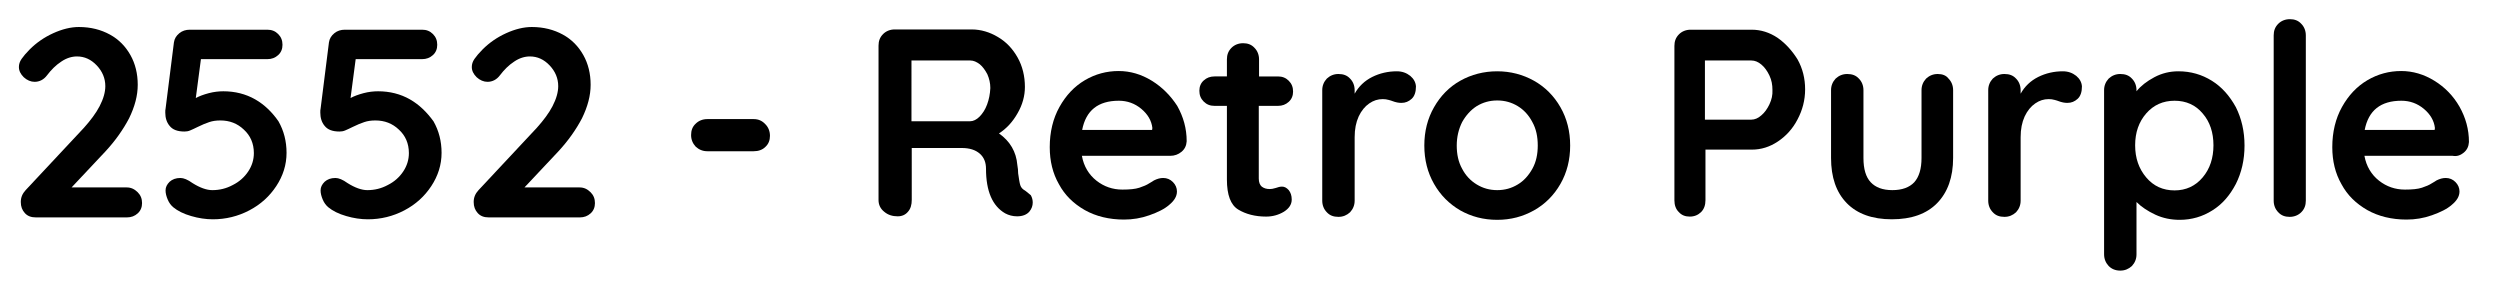 <?xml version="1.0" encoding="utf-8"?>
<!-- Generator: Adobe Illustrator 27.9.0, SVG Export Plug-In . SVG Version: 6.00 Build 0)  -->
<svg version="1.1" id="Layer_1" xmlns="http://www.w3.org/2000/svg" xmlns:xlink="http://www.w3.org/1999/xlink" x="0px" y="0px"
	 viewBox="0 0 925.7 111.6" style="enable-background:new 0 0 925.7 111.6;" xml:space="preserve">
<g>
	<path d="M46.9,69.4H26.5L39.1,56c3.6-3.9,6.5-8,8.7-12.2c2.1-4.3,3.2-8.4,3.2-12.4c0-4.1-0.9-7.8-2.7-11c-1.8-3.2-4.3-5.8-7.6-7.6
		C37.4,11,33.6,10,29.2,10c-3,0-6.2,0.8-9.5,2.3s-6.2,3.5-8.7,6c-1.3,1.3-2.3,2.5-3,3.5s-1,2-1,3c0,1.4,0.6,2.6,1.8,3.8
		c1.2,1.1,2.6,1.7,4,1.7c1.8,0,3.4-0.8,4.6-2.4c1.6-2.1,3.3-3.8,5.3-5.1c1.9-1.3,3.9-1.9,5.8-1.9c2.8,0,5.2,1.1,7.3,3.3
		c2.1,2.2,3.2,4.8,3.2,7.7c0,2.2-0.7,4.7-2.1,7.4c-1.4,2.7-3.4,5.3-5.8,8L9.5,70.4c-1.2,1.3-1.8,2.7-1.8,4.4c0,1.7,0.5,3,1.5,4.1
		s2.3,1.6,4.1,1.6H47c1.6,0,2.9-0.5,4-1.5s1.6-2.3,1.6-3.8c0-1.6-0.5-2.9-1.6-4C49.8,70,48.5,69.4,46.9,69.4z"/>
	<path d="M94.5,36.8c-3.5-2-7.5-3-11.8-3c-1.7,0-3.5,0.2-5.4,0.7s-3.5,1.1-4.8,1.8l1.9-14.4H99c1.6,0,2.9-0.5,4-1.5s1.6-2.3,1.6-3.8
		c0-1.6-0.5-2.9-1.6-4s-2.4-1.6-4-1.6H70.3c-1.5,0-2.8,0.4-3.9,1.3s-1.8,2-2,3.4l-3.1,24.6c-0.1,0.3-0.1,0.7-0.1,1.4
		c0,1.9,0.5,3.6,1.6,4.9c1.1,1.4,2.9,2.1,5.5,2.1c0.7,0,1.4-0.1,2.1-0.4s1.6-0.7,2.8-1.3c1.6-0.8,3.1-1.4,4.3-1.8
		c1.2-0.4,2.5-0.6,4.1-0.6c3.4,0,6.3,1.1,8.7,3.4c2.4,2.2,3.7,5.1,3.7,8.7c0,2.4-0.7,4.7-2.1,6.8c-1.4,2.1-3.3,3.8-5.7,5
		c-2.4,1.3-4.9,1.9-7.6,1.9c-2.1,0-4.6-0.9-7.3-2.6c-1.8-1.3-3.3-1.9-4.5-1.9c-1.7,0-3,0.5-4,1.4c-1,1-1.5,2-1.5,3.2
		c0,1.1,0.3,2.2,0.8,3.4c0.5,1.2,1.2,2.1,2,2.8c1.7,1.4,3.9,2.5,6.7,3.3c2.7,0.8,5.4,1.2,8,1.2c4.8,0,9.3-1.1,13.5-3.3
		c4.2-2.2,7.5-5.2,10-9s3.8-7.9,3.8-12.3c0-4.3-1-8.2-3-11.7C100.8,41.6,98,38.8,94.5,36.8z"/>
	<path d="M151.8,36.8c-3.5-2-7.5-3-11.8-3c-1.7,0-3.5,0.2-5.4,0.7s-3.5,1.1-4.8,1.8l1.9-14.4h24.6c1.6,0,2.9-0.5,4-1.5
		s1.6-2.3,1.6-3.8c0-1.6-0.5-2.9-1.6-4s-2.4-1.6-4-1.6h-28.6c-1.5,0-2.8,0.4-3.9,1.3s-1.8,2-2,3.4l-3.1,24.6
		c-0.1,0.3-0.1,0.7-0.1,1.4c0,1.9,0.5,3.6,1.6,4.9c1.1,1.4,2.9,2.1,5.5,2.1c0.7,0,1.4-0.1,2.1-0.4c0.7-0.3,1.6-0.7,2.8-1.3
		c1.6-0.8,3.1-1.4,4.3-1.8s2.5-0.6,4.1-0.6c3.4,0,6.3,1.1,8.7,3.4c2.4,2.2,3.7,5.1,3.7,8.7c0,2.4-0.7,4.7-2.1,6.8
		c-1.4,2.1-3.3,3.8-5.7,5c-2.4,1.3-4.9,1.9-7.6,1.9c-2.1,0-4.6-0.9-7.3-2.6c-1.8-1.3-3.3-1.9-4.5-1.9c-1.7,0-3,0.5-4,1.4
		c-1,1-1.5,2-1.5,3.2c0,1.1,0.3,2.2,0.8,3.4c0.5,1.2,1.2,2.1,2,2.8c1.7,1.4,3.9,2.5,6.7,3.3c2.7,0.8,5.4,1.2,8,1.2
		c4.8,0,9.3-1.1,13.5-3.3c4.2-2.2,7.5-5.2,10-9s3.8-7.9,3.8-12.3c0-4.3-1-8.2-3-11.7C158.1,41.6,155.3,38.8,151.8,36.8z"/>
	<path d="M214.6,69.4h-20.4L206.8,56c3.6-3.9,6.5-8,8.7-12.2c2.1-4.3,3.2-8.4,3.2-12.4c0-4.1-0.9-7.8-2.7-11s-4.3-5.8-7.6-7.6
		c-3.3-1.8-7.1-2.8-11.5-2.8c-3,0-6.2,0.8-9.5,2.3s-6.2,3.5-8.7,6c-1.3,1.3-2.3,2.5-3,3.5s-1,2-1,3c0,1.4,0.6,2.6,1.8,3.8
		c1.2,1.1,2.6,1.7,4,1.7c1.8,0,3.4-0.8,4.6-2.4c1.6-2.1,3.3-3.8,5.3-5.1c1.9-1.3,3.9-1.9,5.8-1.9c2.8,0,5.2,1.1,7.3,3.3
		c2.1,2.2,3.2,4.8,3.2,7.7c0,2.2-0.7,4.7-2.1,7.4c-1.4,2.7-3.4,5.3-5.8,8l-21.6,23.1c-1.2,1.3-1.8,2.7-1.8,4.4c0,1.7,0.5,3,1.5,4.1
		s2.3,1.6,4.1,1.6h33.7c1.6,0,2.9-0.5,4-1.5s1.6-2.3,1.6-3.8c0-1.6-0.5-2.9-1.6-4C217.5,70,216.2,69.4,214.6,69.4z"/>
	<path d="M279.1,44.1h-17.2c-1.7,0-3.2,0.6-4.3,1.7c-1.2,1.1-1.7,2.5-1.7,4.2s0.6,3.1,1.7,4.3c1.2,1.1,2.6,1.7,4.3,1.7h17.2
		c1.7,0,3.2-0.5,4.3-1.6c1.2-1.1,1.7-2.5,1.7-4.1c0-1.7-0.6-3.2-1.7-4.3C282.2,44.7,280.8,44.1,279.1,44.1z"/>
	<path d="M379.6,70.6c-0.9-0.5-1.5-1.1-1.8-2s-0.5-2.4-0.8-4.4c0-1-0.1-2-0.3-3.1c-0.4-4.9-2.7-8.8-6.8-11.7
		c2.8-1.8,5.1-4.3,6.9-7.5c1.8-3.1,2.7-6.4,2.7-9.7c0-4-0.9-7.7-2.7-10.9c-1.8-3.2-4.2-5.8-7.3-7.6c-3-1.8-6.3-2.8-9.7-2.8h-28.5
		c-1.7,0-3.2,0.6-4.3,1.7c-1.2,1.2-1.7,2.6-1.7,4.3v57.2c0,1.7,0.7,3.2,2.1,4.3c1.4,1.2,3.1,1.7,5,1.7c1.6,0,2.9-0.6,3.8-1.7
		c1-1.1,1.4-2.6,1.4-4.4V54.8h18.5c2.9,0,5.1,0.7,6.7,2.1c1.6,1.4,2.3,3.3,2.3,5.6c0,8.3,2.4,13.8,7.1,16.5c1.3,0.7,2.8,1.1,4.4,1.1
		c2,0,3.6-0.6,4.6-1.8c0.8-1,1.2-2.1,1.2-3.3c0-0.9-0.2-1.8-0.7-2.7C381.1,71.8,380.4,71.2,379.6,70.6z M365.5,38.7
		c-0.7,1.9-1.7,3.4-2.8,4.5s-2.3,1.7-3.5,1.7h-21.7V22.4h21.8c1.2,0,2.3,0.5,3.5,1.4c1.1,0.9,2,2.2,2.8,3.7c0.7,1.6,1.1,3.3,1.1,5.1
		C366.6,34.8,366.2,36.8,365.5,38.7z"/>
	<path d="M426.5,29.9c-3.9-2.4-8-3.6-12.3-3.6c-4.4,0-8.6,1.1-12.5,3.4s-7,5.6-9.4,9.9s-3.6,9.3-3.6,14.9c0,5.1,1.1,9.7,3.4,13.7
		c2.2,4.1,5.4,7.2,9.6,9.6c4.1,2.3,9,3.5,14.5,3.5c3.2,0,6.3-0.5,9.4-1.6c3.1-1.1,5.6-2.3,7.4-3.9c1.8-1.5,2.8-3.1,2.8-4.9
		c0-1.3-0.5-2.5-1.5-3.5s-2.2-1.5-3.6-1.5c-1.1,0-2.2,0.3-3.4,0.9c-0.3,0.2-0.9,0.6-1.8,1.1c-0.9,0.6-2.1,1.1-3.6,1.6
		s-3.6,0.7-6.3,0.7c-3.6,0-6.8-1.1-9.6-3.3c-2.8-2.2-4.7-5.3-5.4-9.2h32.7c1.6,0,3-0.5,4.2-1.5s1.8-2.3,1.9-3.9
		c0-4.7-1.2-9-3.5-13.1C433.5,35.5,430.4,32.3,426.5,29.9z M426.6,48.1h-25.9c1.4-7.2,5.9-10.8,13.6-10.8c3.1,0,5.9,1,8.3,3
		c2.4,2,3.8,4.4,4.1,7.1L426.6,48.1L426.6,48.1z"/>
	<path d="M473.2,39.2c1.6,0,2.9-0.5,4-1.5s1.6-2.3,1.6-3.8c0-1.6-0.5-2.9-1.6-4s-2.4-1.6-4-1.6h-7V22c0-1.7-0.6-3.2-1.7-4.3
		c-1.1-1.2-2.5-1.7-4.2-1.7s-3.2,0.6-4.3,1.7c-1.2,1.2-1.7,2.6-1.7,4.3v6.3h-4.6c-1.6,0-2.9,0.5-4,1.5s-1.6,2.3-1.6,3.8
		c0,1.6,0.5,2.9,1.6,4s2.4,1.6,4,1.6h4.6v27.3c0,5.7,1.4,9.4,4.2,11.1s6.3,2.6,10.3,2.6c2.4,0,4.6-0.6,6.6-1.8
		c1.9-1.2,2.9-2.7,2.9-4.5c0-1.5-0.4-2.6-1.1-3.5c-0.8-0.9-1.6-1.3-2.5-1.3c-0.7,0-1.5,0.2-2.3,0.5c-0.9,0.3-1.7,0.4-2.2,0.4
		c-1.3,0-2.2-0.3-3-0.9c-0.7-0.6-1.1-1.6-1.1-3V39.2H473.2z"/>
	<path d="M522.2,28.1c-1.4-1.1-3-1.7-5-1.7c-3.2,0-6.3,0.7-9.1,2.1s-5,3.5-6.5,6.2v-1.3c0-1.7-0.6-3.2-1.7-4.3
		c-1.1-1.2-2.5-1.7-4.3-1.7c-1.7,0-3.1,0.6-4.3,1.7c-1.1,1.2-1.7,2.6-1.7,4.3v40.9c0,1.7,0.6,3.2,1.7,4.3c1.1,1.2,2.5,1.7,4.3,1.7
		c1.7,0,3.1-0.6,4.3-1.7c1.1-1.2,1.7-2.6,1.7-4.3V50.8c0-3,0.5-5.5,1.5-7.7c1-2.1,2.3-3.7,3.9-4.8c1.6-1.1,3.2-1.6,5-1.6
		c0.8,0,1.5,0.1,2.2,0.3c0.7,0.2,1.1,0.3,1.3,0.4c1.3,0.5,2.4,0.7,3.4,0.7c1.5,0,2.7-0.5,3.8-1.5s1.6-2.6,1.6-4.6
		C524.2,30.5,523.5,29.2,522.2,28.1z"/>
	<path d="M568,29.9c-4.1-2.3-8.7-3.5-13.6-3.5c-5,0-9.6,1.2-13.7,3.5c-4.1,2.3-7.3,5.6-9.7,9.8c-2.4,4.2-3.6,8.9-3.6,14.2
		c0,5.3,1.2,10,3.6,14.2c2.4,4.2,5.6,7.4,9.7,9.8c4.1,2.3,8.6,3.5,13.7,3.5c5,0,9.5-1.2,13.6-3.5s7.4-5.6,9.8-9.8
		c2.4-4.2,3.6-8.9,3.6-14.2c0-5.3-1.2-10-3.6-14.2C575.4,35.5,572.1,32.2,568,29.9z M567.4,62.5c-1.4,2.5-3.2,4.5-5.4,5.8
		c-2.3,1.4-4.8,2.1-7.6,2.1s-5.3-0.7-7.6-2.1s-4.1-3.3-5.4-5.8c-1.4-2.5-2-5.4-2-8.6s0.7-6.1,2-8.7c1.4-2.5,3.2-4.5,5.4-5.9
		c2.3-1.4,4.8-2.1,7.6-2.1s5.3,0.7,7.6,2.1s4.1,3.4,5.4,5.9c1.4,2.5,2,5.4,2,8.7C569.4,57.1,568.8,60,567.4,62.5z"/>
	<path d="M658.2,14c-3-2-6.2-3-9.6-3H626c-1.7,0-3.2,0.6-4.3,1.7c-1.2,1.2-1.7,2.6-1.7,4.3v57.2c0,1.7,0.5,3.2,1.6,4.3
		c1.1,1.2,2.4,1.7,4.1,1.7s3.1-0.6,4.2-1.7s1.6-2.6,1.6-4.4V55.4h17.2c3.4,0,6.6-1,9.6-3s5.5-4.7,7.3-8.2c1.8-3.4,2.8-7.1,2.8-11.1
		s-0.9-7.7-2.8-11.1C663.6,18.8,661.2,16.1,658.2,14z M655.2,38.6c-0.8,1.7-1.8,3.1-3,4.1c-1.2,1.1-2.5,1.6-3.7,1.6h-17.2V22.4h17.2
		c1.3,0,2.5,0.5,3.7,1.5s2.2,2.4,3,4.1s1.1,3.4,1.1,5.3C656.4,35.2,656,36.9,655.2,38.6z"/>
	<path d="M717.5,27.4c-1.7,0-3.1,0.6-4.3,1.7c-1.1,1.2-1.7,2.6-1.7,4.3v25.1c0,4-0.9,7-2.7,9c-1.8,1.9-4.5,2.9-8.1,2.9s-6.2-1-8-2.9
		s-2.7-4.9-2.7-9V33.4c0-1.7-0.6-3.2-1.7-4.3c-1.1-1.2-2.5-1.7-4.3-1.7c-1.7,0-3.1,0.6-4.3,1.7c-1.1,1.2-1.7,2.6-1.7,4.3v25.1
		c0,7.1,1.9,12.7,5.8,16.7s9.5,6,16.7,6c7.3,0,12.9-2,16.8-6s5.9-9.6,5.9-16.7V33.4c0-1.7-0.6-3.2-1.7-4.3
		C720.6,27.9,719.2,27.4,717.5,27.4z"/>
	<path d="M768.8,28.1c-1.4-1.1-3-1.7-5-1.7c-3.2,0-6.3,0.7-9.1,2.1c-2.8,1.4-5,3.5-6.5,6.2v-1.3c0-1.7-0.6-3.2-1.7-4.3
		c-1.1-1.2-2.5-1.7-4.3-1.7c-1.7,0-3.1,0.6-4.3,1.7c-1.1,1.2-1.7,2.6-1.7,4.3v40.9c0,1.7,0.6,3.2,1.7,4.3c1.1,1.2,2.5,1.7,4.3,1.7
		c1.7,0,3.1-0.6,4.3-1.7c1.1-1.2,1.7-2.6,1.7-4.3V50.8c0-3,0.5-5.5,1.5-7.7c1-2.1,2.3-3.7,3.9-4.8c1.6-1.1,3.2-1.6,5-1.6
		c0.8,0,1.5,0.1,2.2,0.3c0.7,0.2,1.1,0.3,1.3,0.4c1.3,0.5,2.4,0.7,3.4,0.7c1.5,0,2.7-0.5,3.8-1.5c1.1-1,1.6-2.6,1.6-4.6
		C770.8,30.5,770.1,29.2,768.8,28.1z"/>
	<path d="M819,29.9c-3.7-2.3-7.8-3.5-12.4-3.5c-3.1,0-6.1,0.7-8.9,2.2s-5,3.2-6.6,5.2v-0.4c0-1.7-0.6-3.2-1.7-4.3
		c-1.1-1.2-2.5-1.7-4.3-1.7c-1.7,0-3.1,0.6-4.3,1.7c-1.1,1.2-1.7,2.6-1.7,4.3v60.7c0,1.8,0.6,3.2,1.7,4.4c1.1,1.1,2.5,1.7,4.3,1.7
		c1.7,0,3.1-0.6,4.3-1.7c1.1-1.2,1.7-2.6,1.7-4.3V74.8c1.8,1.8,4.2,3.4,7,4.7c2.8,1.3,5.8,1.9,9,1.9c4.4,0,8.5-1.2,12.1-3.5
		c3.7-2.3,6.5-5.6,8.7-9.8c2.1-4.2,3.2-8.9,3.2-14.2c0-5.3-1.1-10-3.2-14.2C825.6,35.5,822.7,32.2,819,29.9z M815.6,65.7
		c-2.7,3.2-6.2,4.8-10.4,4.8c-4.3,0-7.8-1.6-10.5-4.8c-2.7-3.2-4.1-7.1-4.1-11.9s1.4-8.7,4.1-11.8c2.7-3.1,6.2-4.7,10.5-4.7
		s7.8,1.6,10.4,4.7c2.7,3.1,4,7.1,4,11.8S818.3,62.5,815.6,65.7z"/>
	<path d="M847.9,7.1c-1.7,0-3.2,0.6-4.3,1.7c-1.2,1.2-1.7,2.6-1.7,4.3v61.2c0,1.7,0.6,3.2,1.7,4.3c1.1,1.2,2.5,1.7,4.2,1.7
		s3.2-0.6,4.3-1.7c1.2-1.2,1.7-2.6,1.7-4.3V13.1c0-1.7-0.6-3.2-1.7-4.3C851,7.6,849.6,7.1,847.9,7.1z"/>
	<path d="M912.3,56.5c1.2-1,1.8-2.3,1.9-3.9c0-4.7-1.2-9-3.5-13.1c-2.3-4-5.4-7.2-9.3-9.6s-8-3.6-12.3-3.6c-4.4,0-8.6,1.1-12.5,3.4
		s-7,5.6-9.4,9.9s-3.6,9.3-3.6,14.9c0,5.1,1.1,9.7,3.4,13.7c2.2,4.1,5.4,7.2,9.6,9.6c4.1,2.3,9,3.5,14.5,3.5c3.2,0,6.3-0.5,9.4-1.6
		s5.6-2.3,7.4-3.9c1.8-1.5,2.8-3.1,2.8-4.9c0-1.3-0.5-2.5-1.5-3.5s-2.2-1.5-3.6-1.5c-1.1,0-2.2,0.3-3.4,0.9
		c-0.3,0.2-0.9,0.6-1.8,1.1c-0.9,0.6-2.1,1.1-3.6,1.6s-3.6,0.7-6.3,0.7c-3.6,0-6.8-1.1-9.6-3.3c-2.8-2.2-4.7-5.3-5.4-9.2h32.7
		C909.7,58,911.1,57.5,912.3,56.5z M901.5,48.1h-25.9c1.4-7.2,5.9-10.8,13.6-10.8c3.1,0,5.9,1,8.3,3s3.8,4.4,4.1,7.1L901.5,48.1
		L901.5,48.1z"/>
</g>
</svg>
